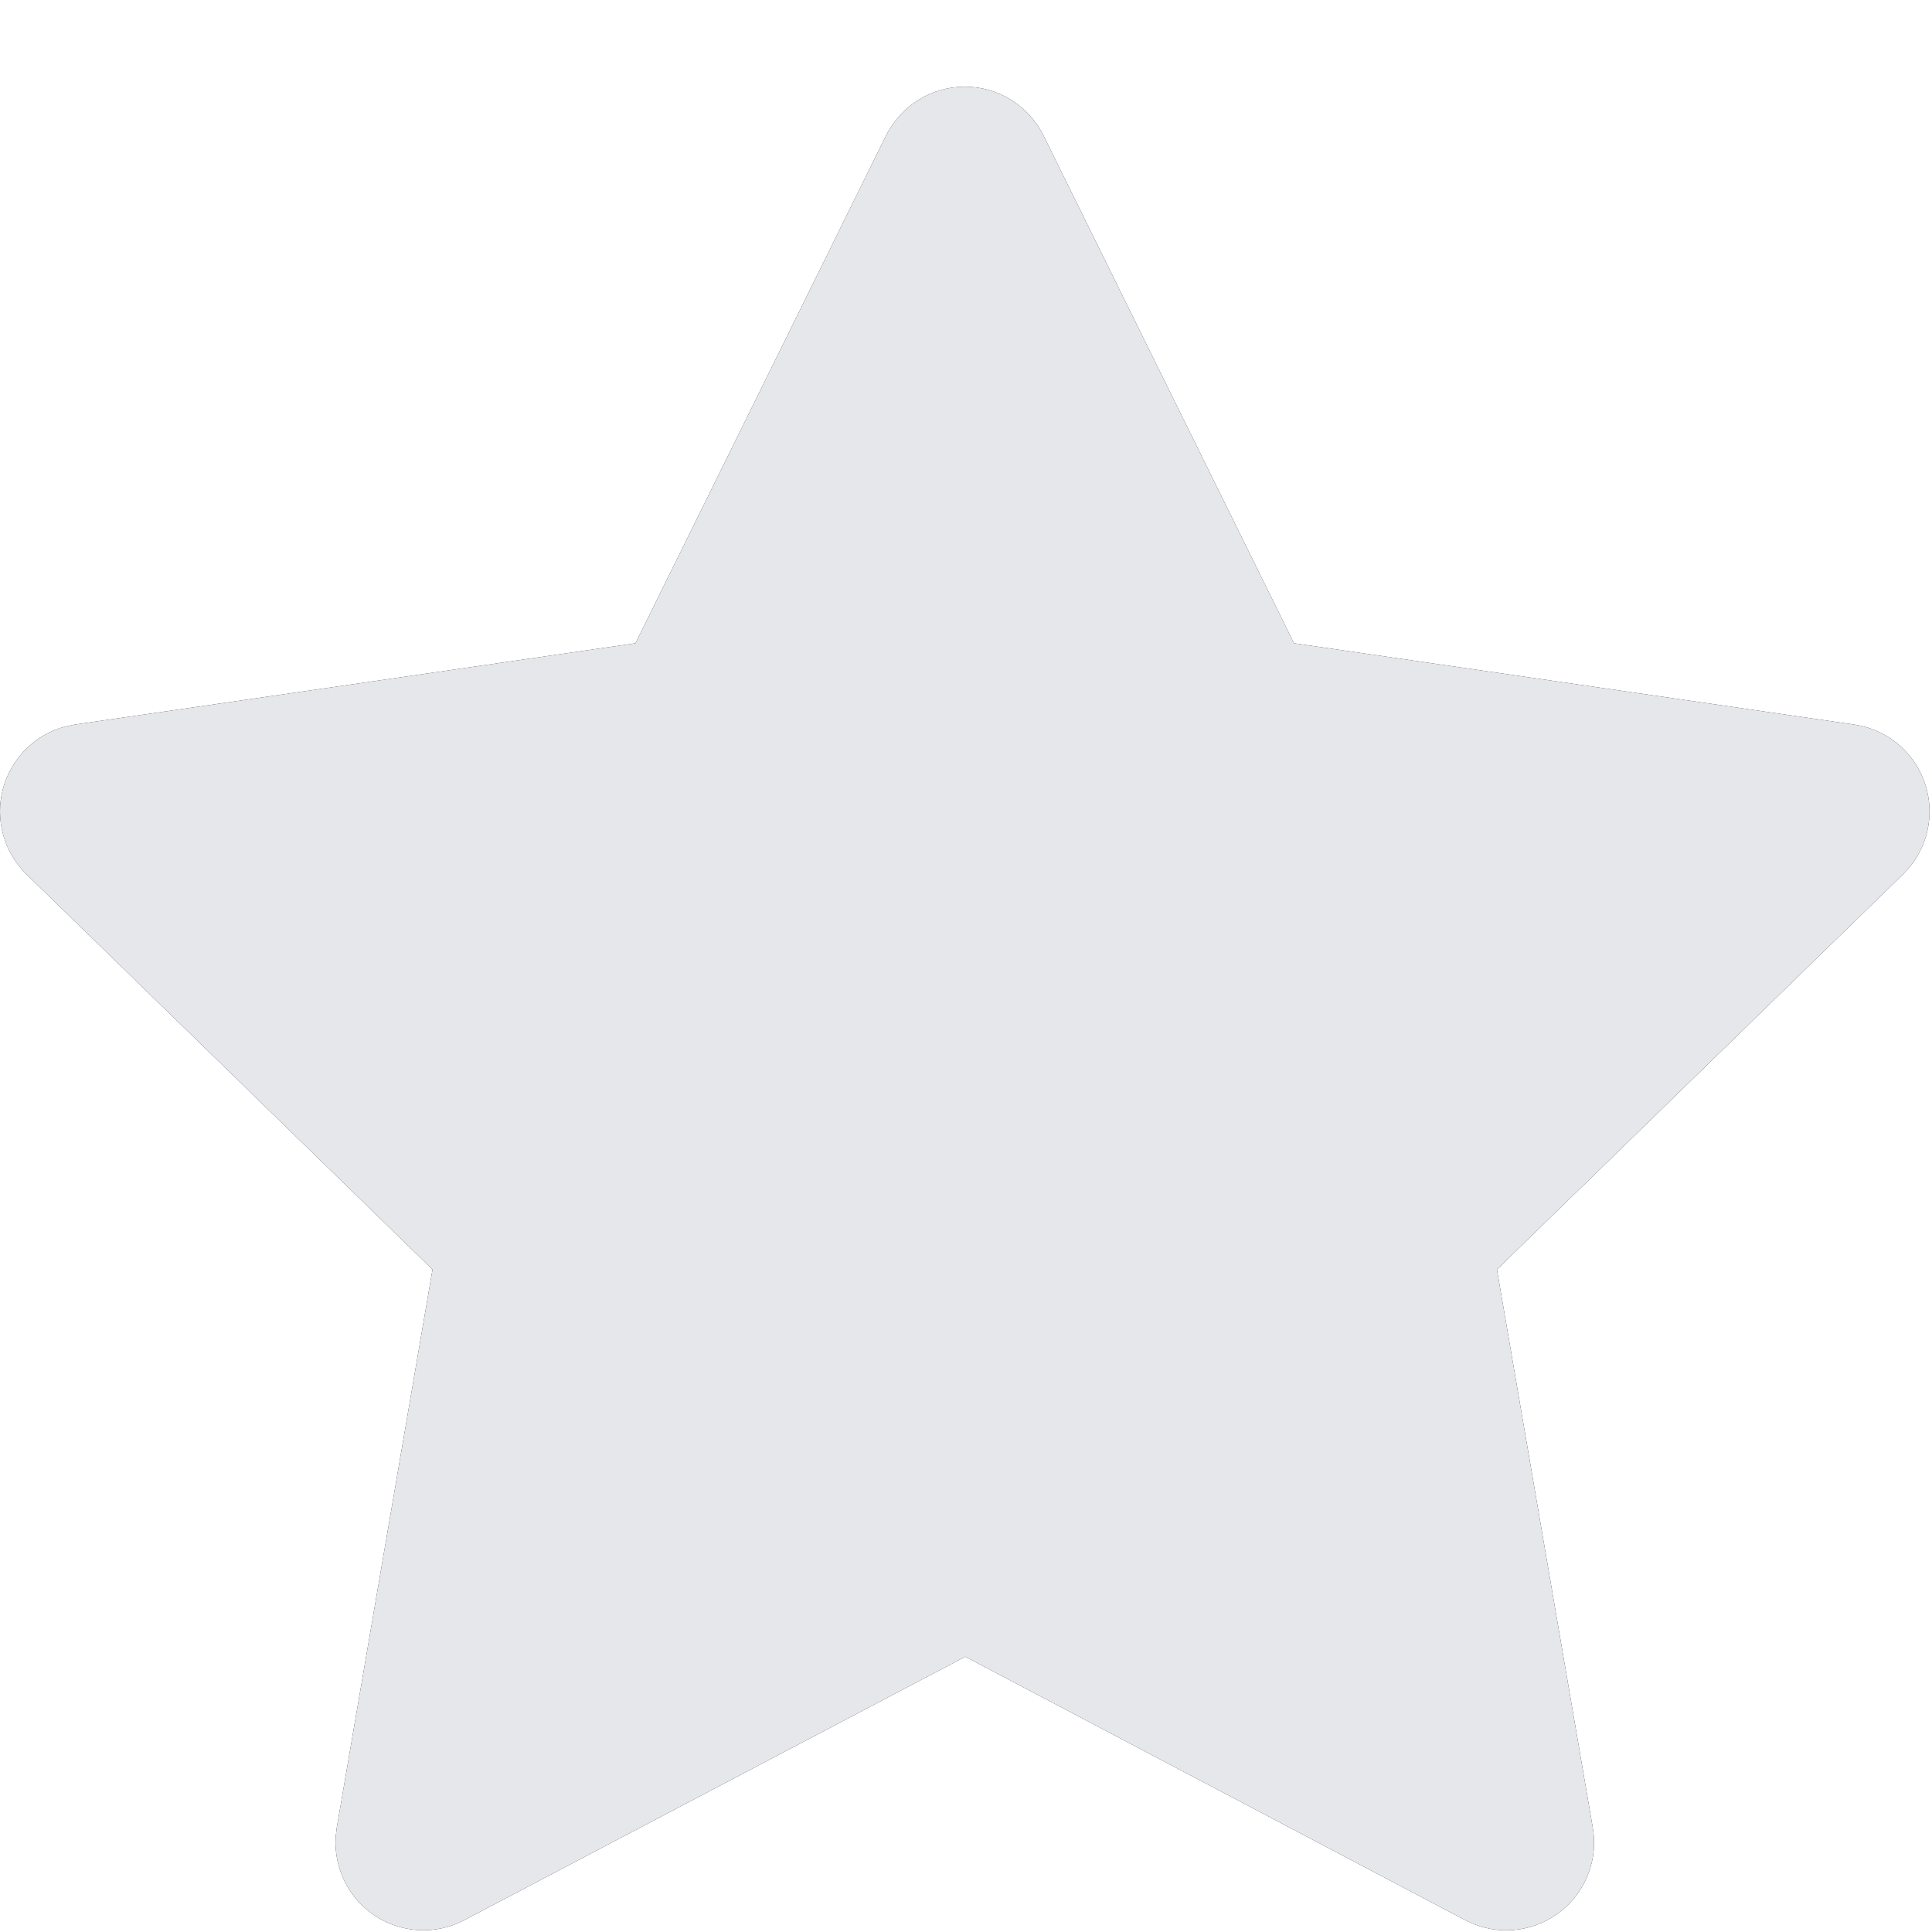 <svg width="22" height="22" viewBox="0 0 22 22" fill="none" xmlns="http://www.w3.org/2000/svg">
<path d="M7.236 7.325L0.856 8.25L0.743 8.273C0.572 8.318 0.416 8.408 0.292 8.534C0.167 8.659 0.077 8.816 0.032 8.987C-0.012 9.158 -0.011 9.338 0.037 9.509C0.084 9.679 0.176 9.834 0.303 9.957L4.925 14.456L3.835 20.811L3.822 20.921C3.812 21.098 3.849 21.274 3.929 21.433C4.009 21.591 4.13 21.724 4.279 21.821C4.428 21.917 4.6 21.971 4.777 21.979C4.954 21.987 5.13 21.948 5.286 21.865L10.992 18.865L16.685 21.865L16.785 21.911C16.951 21.976 17.13 21.996 17.305 21.969C17.48 21.942 17.645 21.868 17.783 21.756C17.921 21.644 18.026 21.498 18.088 21.332C18.151 21.166 18.168 20.986 18.137 20.811L17.046 14.456L21.67 9.956L21.748 9.871C21.86 9.734 21.933 9.569 21.96 9.395C21.987 9.22 21.968 9.041 21.904 8.877C21.839 8.712 21.732 8.567 21.594 8.458C21.456 8.348 21.29 8.276 21.115 8.251L14.735 7.325L11.883 1.545C11.801 1.378 11.673 1.237 11.515 1.138C11.356 1.039 11.173 0.987 10.986 0.987C10.8 0.987 10.617 1.039 10.458 1.138C10.3 1.237 10.172 1.378 10.089 1.545L7.236 7.325Z" fill="#0C0B0B"/>
<path d="M7.236 7.325L0.856 8.25L0.743 8.273C0.572 8.318 0.416 8.408 0.292 8.534C0.167 8.659 0.077 8.816 0.032 8.987C-0.012 9.158 -0.011 9.338 0.037 9.509C0.084 9.679 0.176 9.834 0.303 9.957L4.925 14.456L3.835 20.811L3.822 20.921C3.812 21.098 3.849 21.274 3.929 21.433C4.009 21.591 4.13 21.724 4.279 21.821C4.428 21.917 4.6 21.971 4.777 21.979C4.954 21.987 5.13 21.948 5.286 21.865L10.992 18.865L16.685 21.865L16.785 21.911C16.951 21.976 17.13 21.996 17.305 21.969C17.48 21.942 17.645 21.868 17.783 21.756C17.921 21.644 18.026 21.498 18.088 21.332C18.151 21.166 18.168 20.986 18.137 20.811L17.046 14.456L21.67 9.956L21.748 9.871C21.86 9.734 21.933 9.569 21.96 9.395C21.987 9.22 21.968 9.041 21.904 8.877C21.839 8.712 21.732 8.567 21.594 8.458C21.456 8.348 21.29 8.276 21.115 8.251L14.735 7.325L11.883 1.545C11.801 1.378 11.673 1.237 11.515 1.138C11.356 1.039 11.173 0.987 10.986 0.987C10.8 0.987 10.617 1.039 10.458 1.138C10.3 1.237 10.172 1.378 10.089 1.545L7.236 7.325Z" fill="#E5E7EB"/>
</svg>
